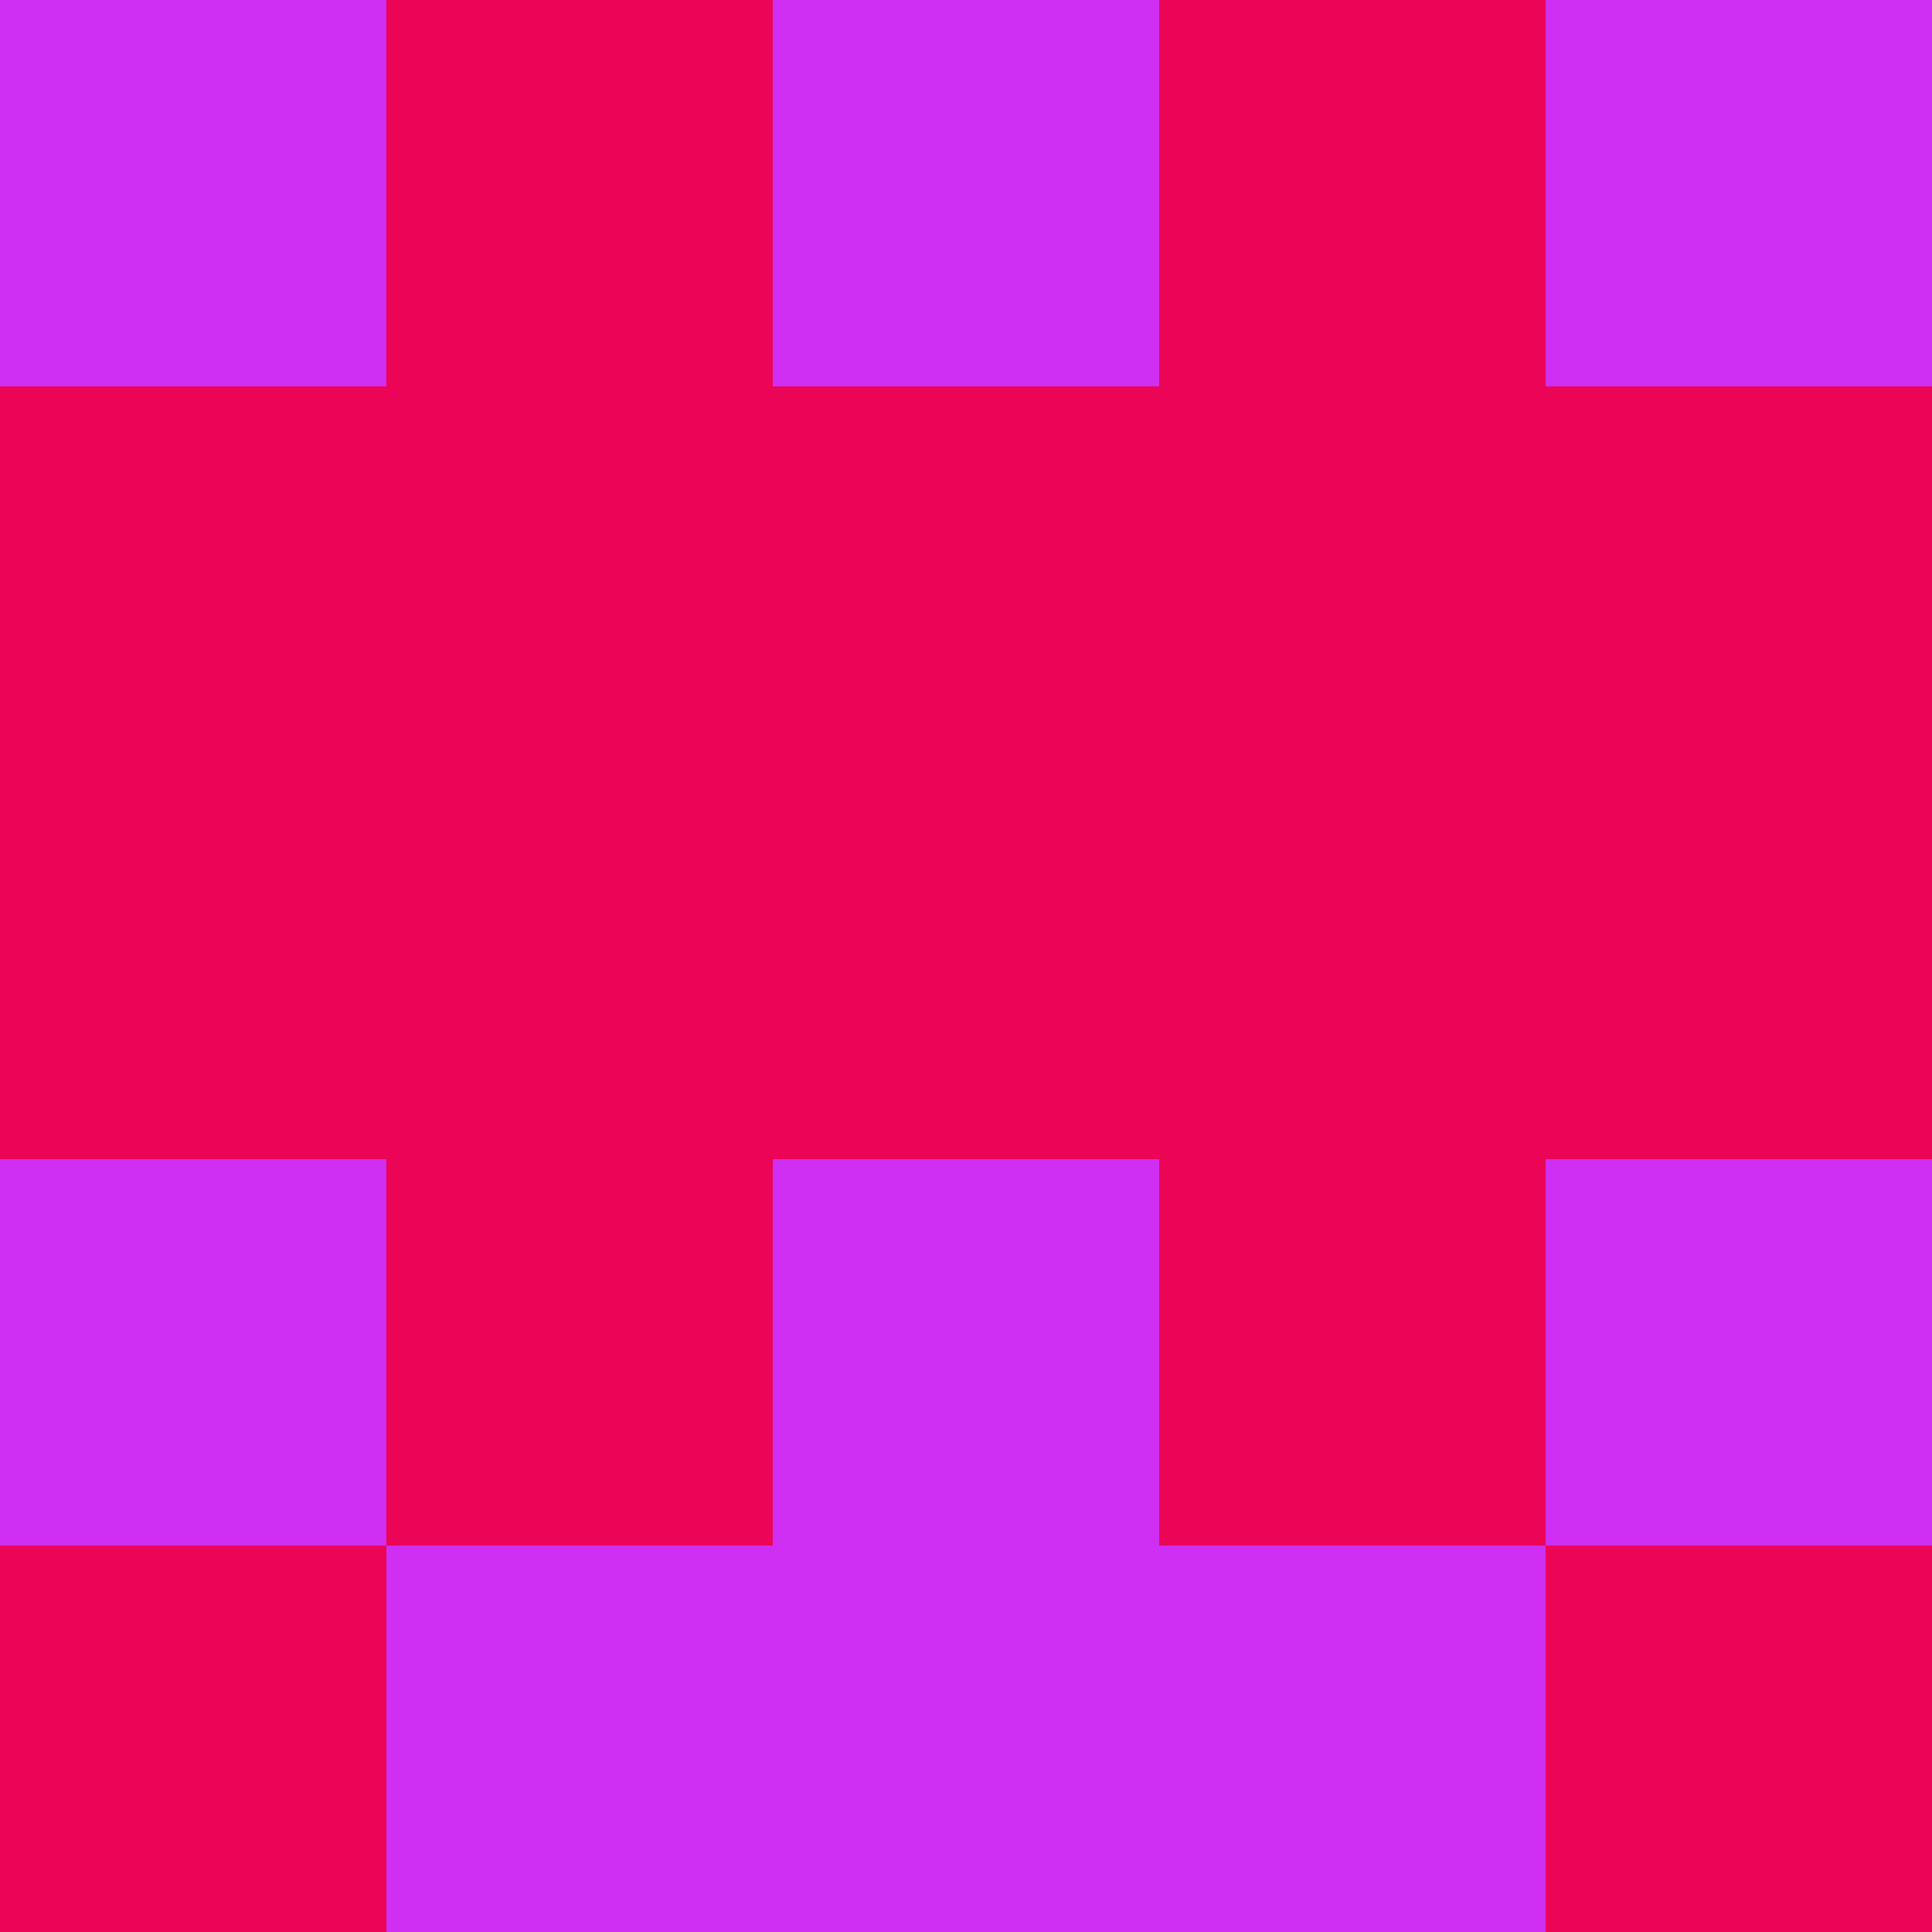 <?xml version="1.0" encoding="utf-8"?>
<!DOCTYPE svg PUBLIC "-//W3C//DTD SVG 20010904//EN"
"http://www.w3.org/TR/2001/REC-SVG-20010904/DTD/svg10.dtd">
<svg viewBox="0 0 5 5" height="100" width="100" xml:lang="fr"
     xmlns="http://www.w3.org/2000/svg"
     xmlns:xlink="http://www.w3.org/1999/xlink">
                        <rect x="0" y="0" height="1" width="1" fill="#CE2FF2"/>
                    <rect x="4" y="0" height="1" width="1" fill="#CE2FF2"/>
                    <rect x="1" y="0" height="1" width="1" fill="#EC0456"/>
                    <rect x="3" y="0" height="1" width="1" fill="#EC0456"/>
                    <rect x="2" y="0" height="1" width="1" fill="#CE2FF2"/>
                                <rect x="0" y="1" height="1" width="1" fill="#EC0456"/>
                    <rect x="4" y="1" height="1" width="1" fill="#EC0456"/>
                    <rect x="1" y="1" height="1" width="1" fill="#EC0456"/>
                    <rect x="3" y="1" height="1" width="1" fill="#EC0456"/>
                    <rect x="2" y="1" height="1" width="1" fill="#EC0456"/>
                                <rect x="0" y="2" height="1" width="1" fill="#EC0456"/>
                    <rect x="4" y="2" height="1" width="1" fill="#EC0456"/>
                    <rect x="1" y="2" height="1" width="1" fill="#EC0456"/>
                    <rect x="3" y="2" height="1" width="1" fill="#EC0456"/>
                    <rect x="2" y="2" height="1" width="1" fill="#EC0456"/>
                                <rect x="0" y="3" height="1" width="1" fill="#CE2FF2"/>
                    <rect x="4" y="3" height="1" width="1" fill="#CE2FF2"/>
                    <rect x="1" y="3" height="1" width="1" fill="#EC0456"/>
                    <rect x="3" y="3" height="1" width="1" fill="#EC0456"/>
                    <rect x="2" y="3" height="1" width="1" fill="#CE2FF2"/>
                                <rect x="0" y="4" height="1" width="1" fill="#EC0456"/>
                    <rect x="4" y="4" height="1" width="1" fill="#EC0456"/>
                    <rect x="1" y="4" height="1" width="1" fill="#CE2FF2"/>
                    <rect x="3" y="4" height="1" width="1" fill="#CE2FF2"/>
                    <rect x="2" y="4" height="1" width="1" fill="#CE2FF2"/>
            </svg>